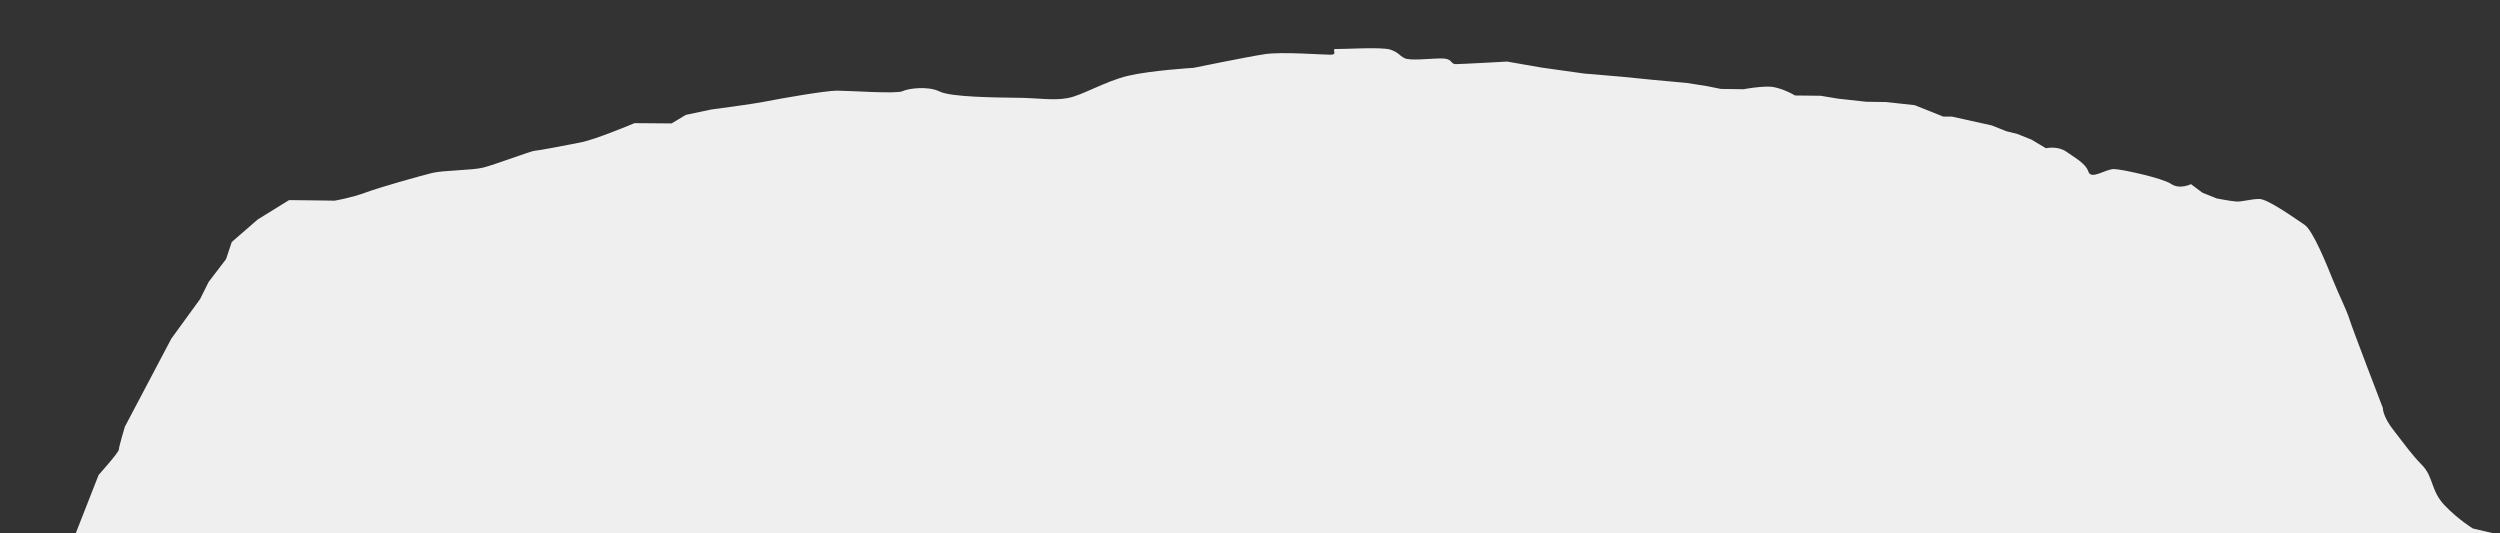 <?xml version="1.0" encoding="utf-8"?>
<!-- Generator: Adobe Illustrator 23.1.1, SVG Export Plug-In . SVG Version: 6.00 Build 0)  -->
<svg version="1.1" id="Calque_1" xmlns="http://www.w3.org/2000/svg" xmlns:xlink="http://www.w3.org/1999/xlink" x="0px" y="0px"
	 width="877px" height="187px" viewBox="0 0 877 187" enable-background="new 0 0 877 187" xml:space="preserve">
<rect x="0" y="0" width="877" height="187" fill="#333333" stroke="none"/>
<path fill="#EFEFEF" d="M876.5,187.5l-9-2.1c0,0-5-3-9.9-8.1s-3.9-10-7.9-14.1s-5.9-7-9.9-12.1c-4-5-3.9-8-3.9-8
	s-10.8-28.1-11.7-31.1s-3.9-9-5.9-14c-2-5-6.9-17.1-9.8-19.1c-3-2-12.9-9.1-15.9-9.1c-3,0-6,1-8,0.9s-7-1.1-7-1.1l-5-2l-4-3
	c0,0-4,2-7-0.1c-3-2-17-5.1-20-5.2c-3,0-8,3.9-9,0.9s-5-5-7.9-7.1c-3-2-7-1.1-7-1.1l-5-3l-5-2l-4-1l-5-2l-14-3.1l-3,0l-5-2l-5-2
	l-10-1.1l-7-0.1l-10-1.1l-6-1l-9-0.1c0,0-5-3-9-3.1s-9,0.9-9,0.9l-8-0.1l-5-1l-7-1.1l-12-1.1l-11-1.1l-13-1.1l-15-2.1l-12-2.1
	c0,0-16,0.9-18,0.9c-2,0-1-2-5-2c-4,0-11,0.9-13-0.1c-2-1-2-2-5-3c-3-1-17-0.1-19-0.2s1,2-2,2c-3,0-17-1.1-23-0.2s-25,4.8-25,4.8
	s-15,0.9-23,2.8c-8,1.9-16.1,6.9-21.1,7.8c-5,1-11-0.1-18-0.1c-7-0.1-23-0.2-27-2.2s-11-1.1-13-0.1c-2,1-19-0.2-23-0.2
	s-20,2.8-25,3.8c-5,1-19,2.8-19,2.8l-9,1.9l-5,3l-13-0.1c0,0-14,5.9-19.1,6.8c-5,1-15,2.9-16,2.9c-1,0-14,4.9-18,5.9
	c-4,1-14,0.9-18,1.9s-18,4.9-23.1,6.8s-11,2.9-11,2.9l-7-0.1l-9-0.1L90.4,77l-9.1,7.9l-2,6l-6.1,8l-3,6l-10.1,13.9l-16.3,30.9
	c0,0-2.1,7-2.1,8c0,1-7.1,8.9-7.1,8.9l-8.2,20.9H876.5z"/>
</svg>
